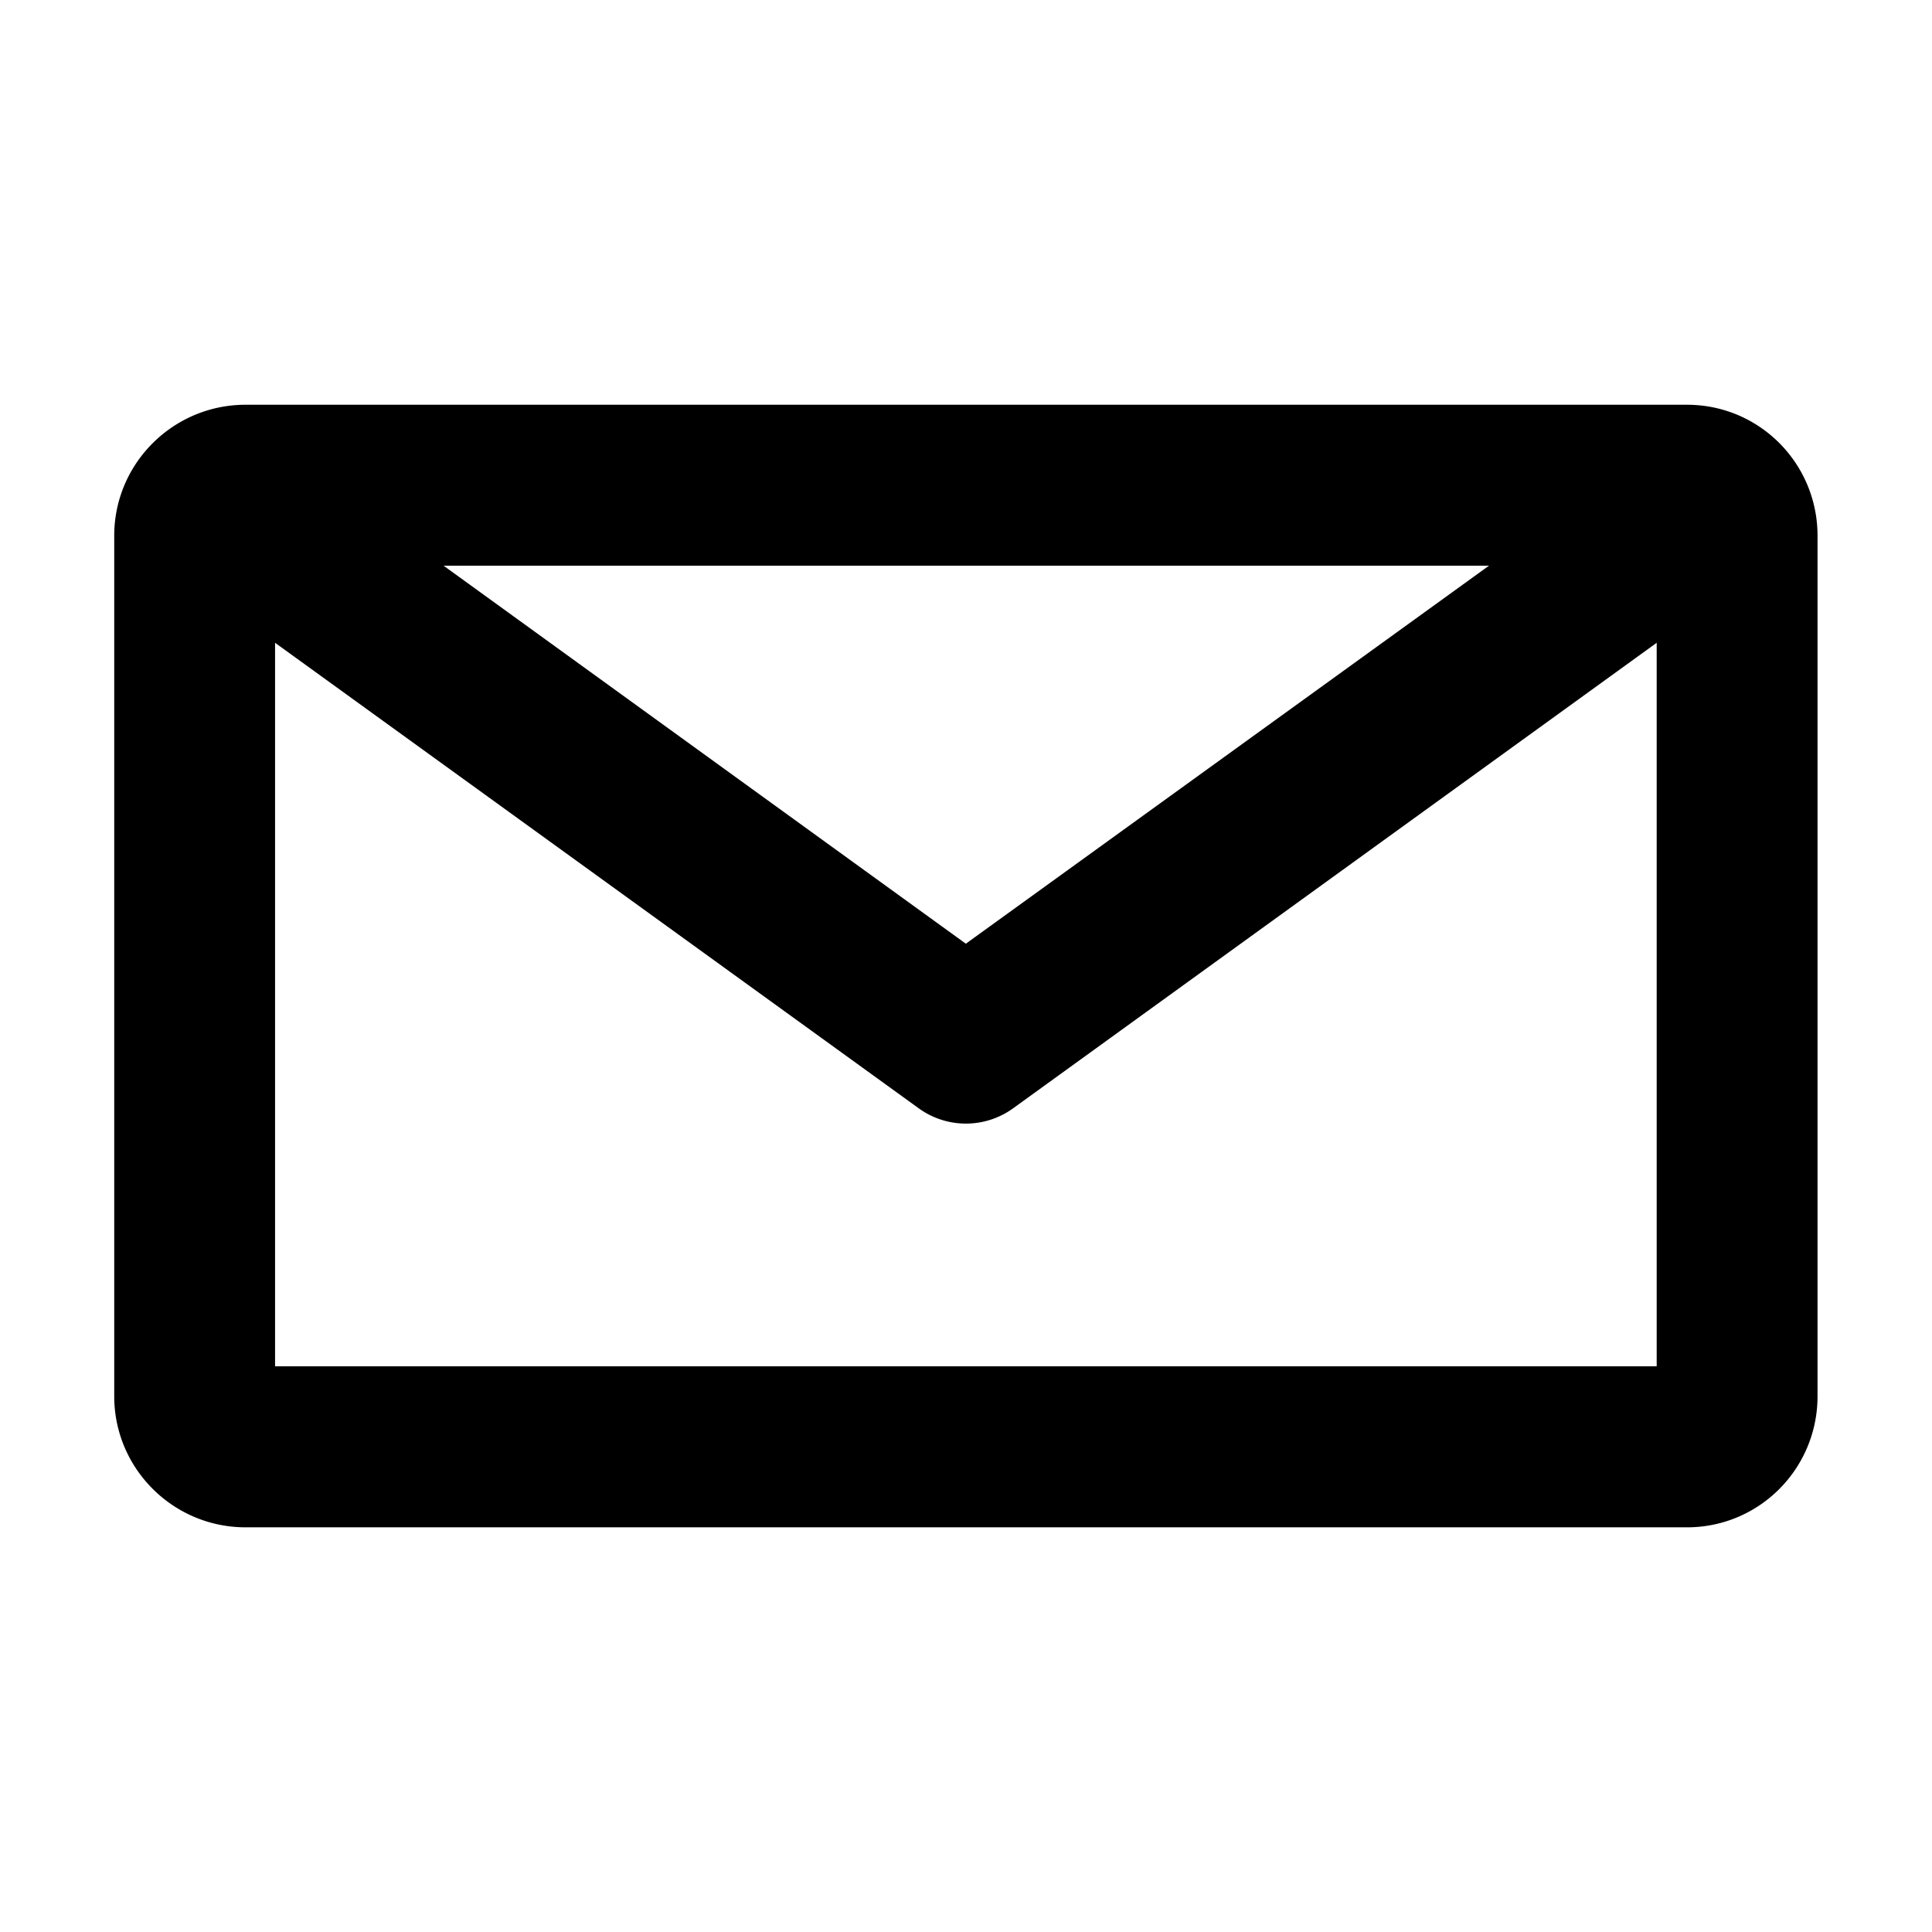 <svg xmlns="http://www.w3.org/2000/svg" xml:space="preserve" style="fill-rule:evenodd;clip-rule:evenodd;stroke-linejoin:round;stroke-miterlimit:2" viewBox="0 0 24 24"><path d="M22.578 6.655v10.69c0 .898-.722 1.628-1.622 1.628H3.051c-.9 0-1.632-.73-1.632-1.628V6.655c0-.898.732-1.627 1.632-1.627h17.905c.9 0 1.622.729 1.622 1.627m-4.081.372H5.51l6.488 4.696zm-15.08.958v8.988H20.58V7.985l-7.995 5.783a1 1 0 0 1-1.172 0z"/></svg>